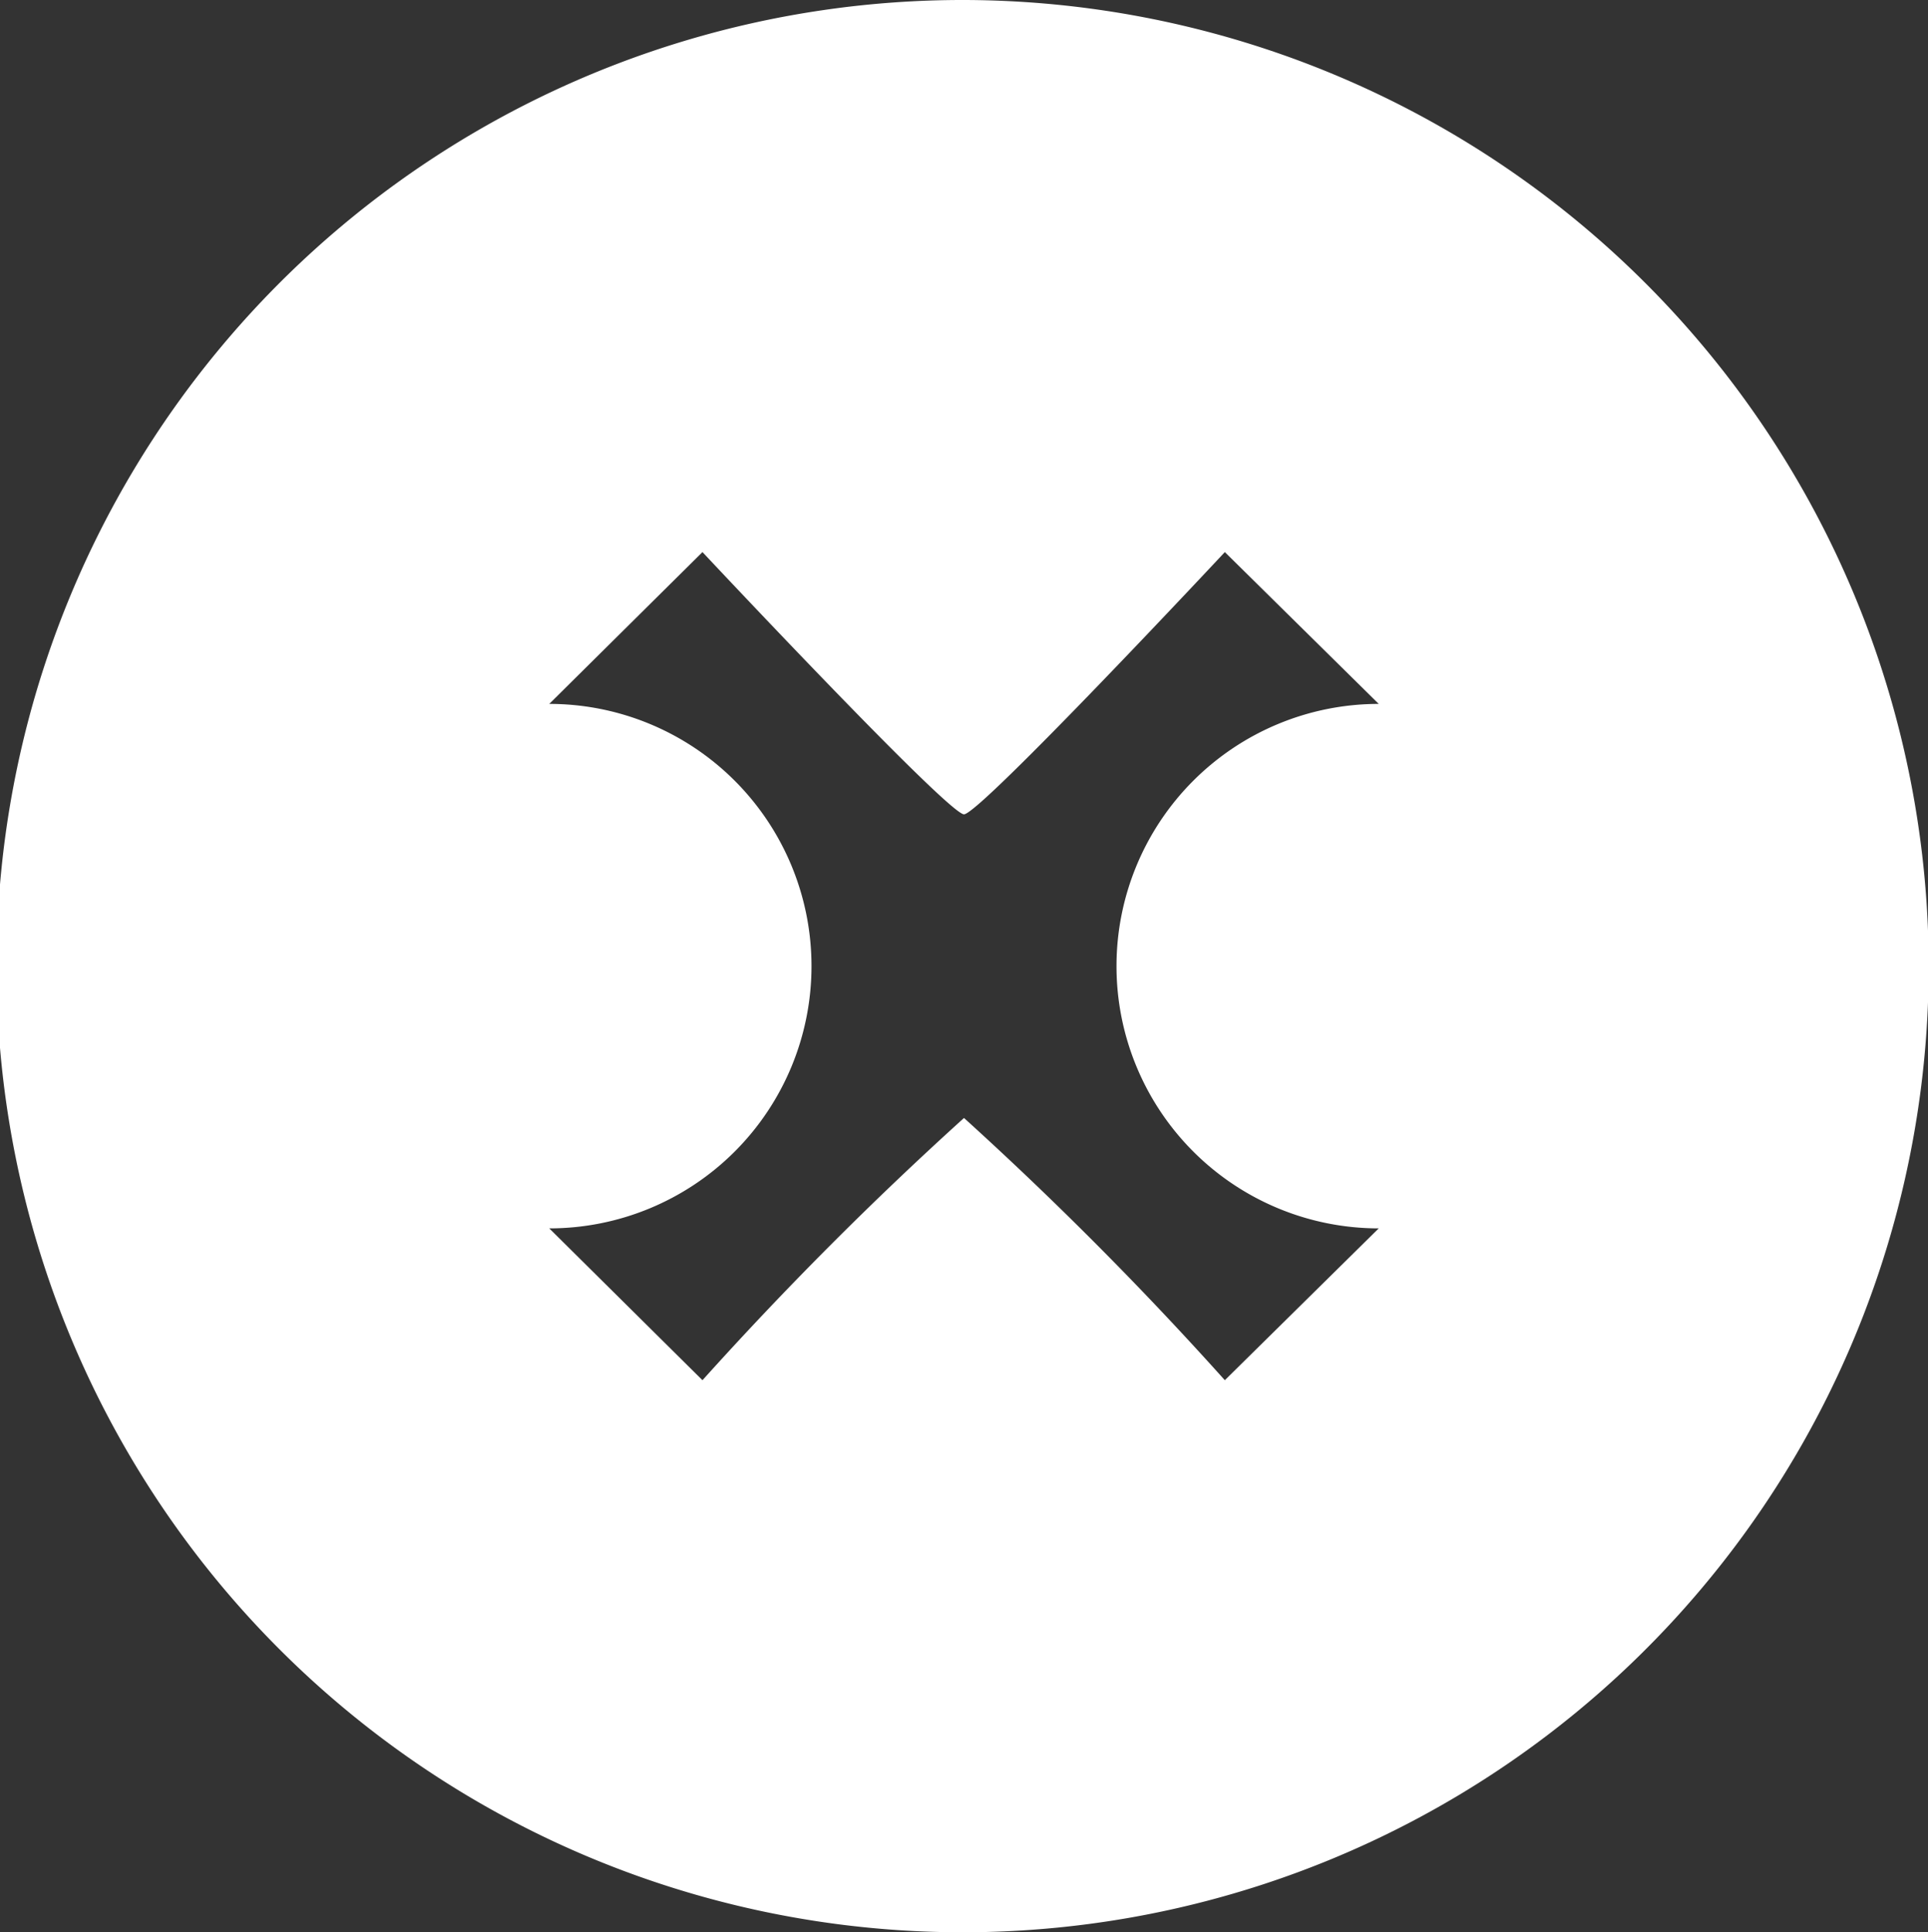 <svg xmlns="http://www.w3.org/2000/svg" width="27.94" height="28" viewBox="0 0 27.94 28">
    <rect x="0" y="0" width="27.94" height="28" fill="#333333" stroke="none"/>
    <defs>
        <style>
            .cls-1 {
            fill: #fff;
            fill-rule: evenodd;
            }
        </style>
    </defs>
    <path id="Forma_1" data-name="Forma 1" class="cls-1"
          d="M3192.5,29750a14,14,0,1,0,13.98,14A14.011,14.011,0,0,0,3192.5,29750Zm6.01,17.8-2.23,2.2a51.951,51.951,0,0,0-3.78-3.8,52.156,52.156,0,0,0-3.79,3.8l-2.22-2.2a3.8,3.8,0,0,0,0-7.6l2.22-2.2s3.56,3.8,3.79,3.8,3.78-3.8,3.78-3.8l2.23,2.2A3.8,3.8,0,0,0,3198.51,29767.8Z"
          transform="translate(-3178.53 -29750)"/>
</svg>
